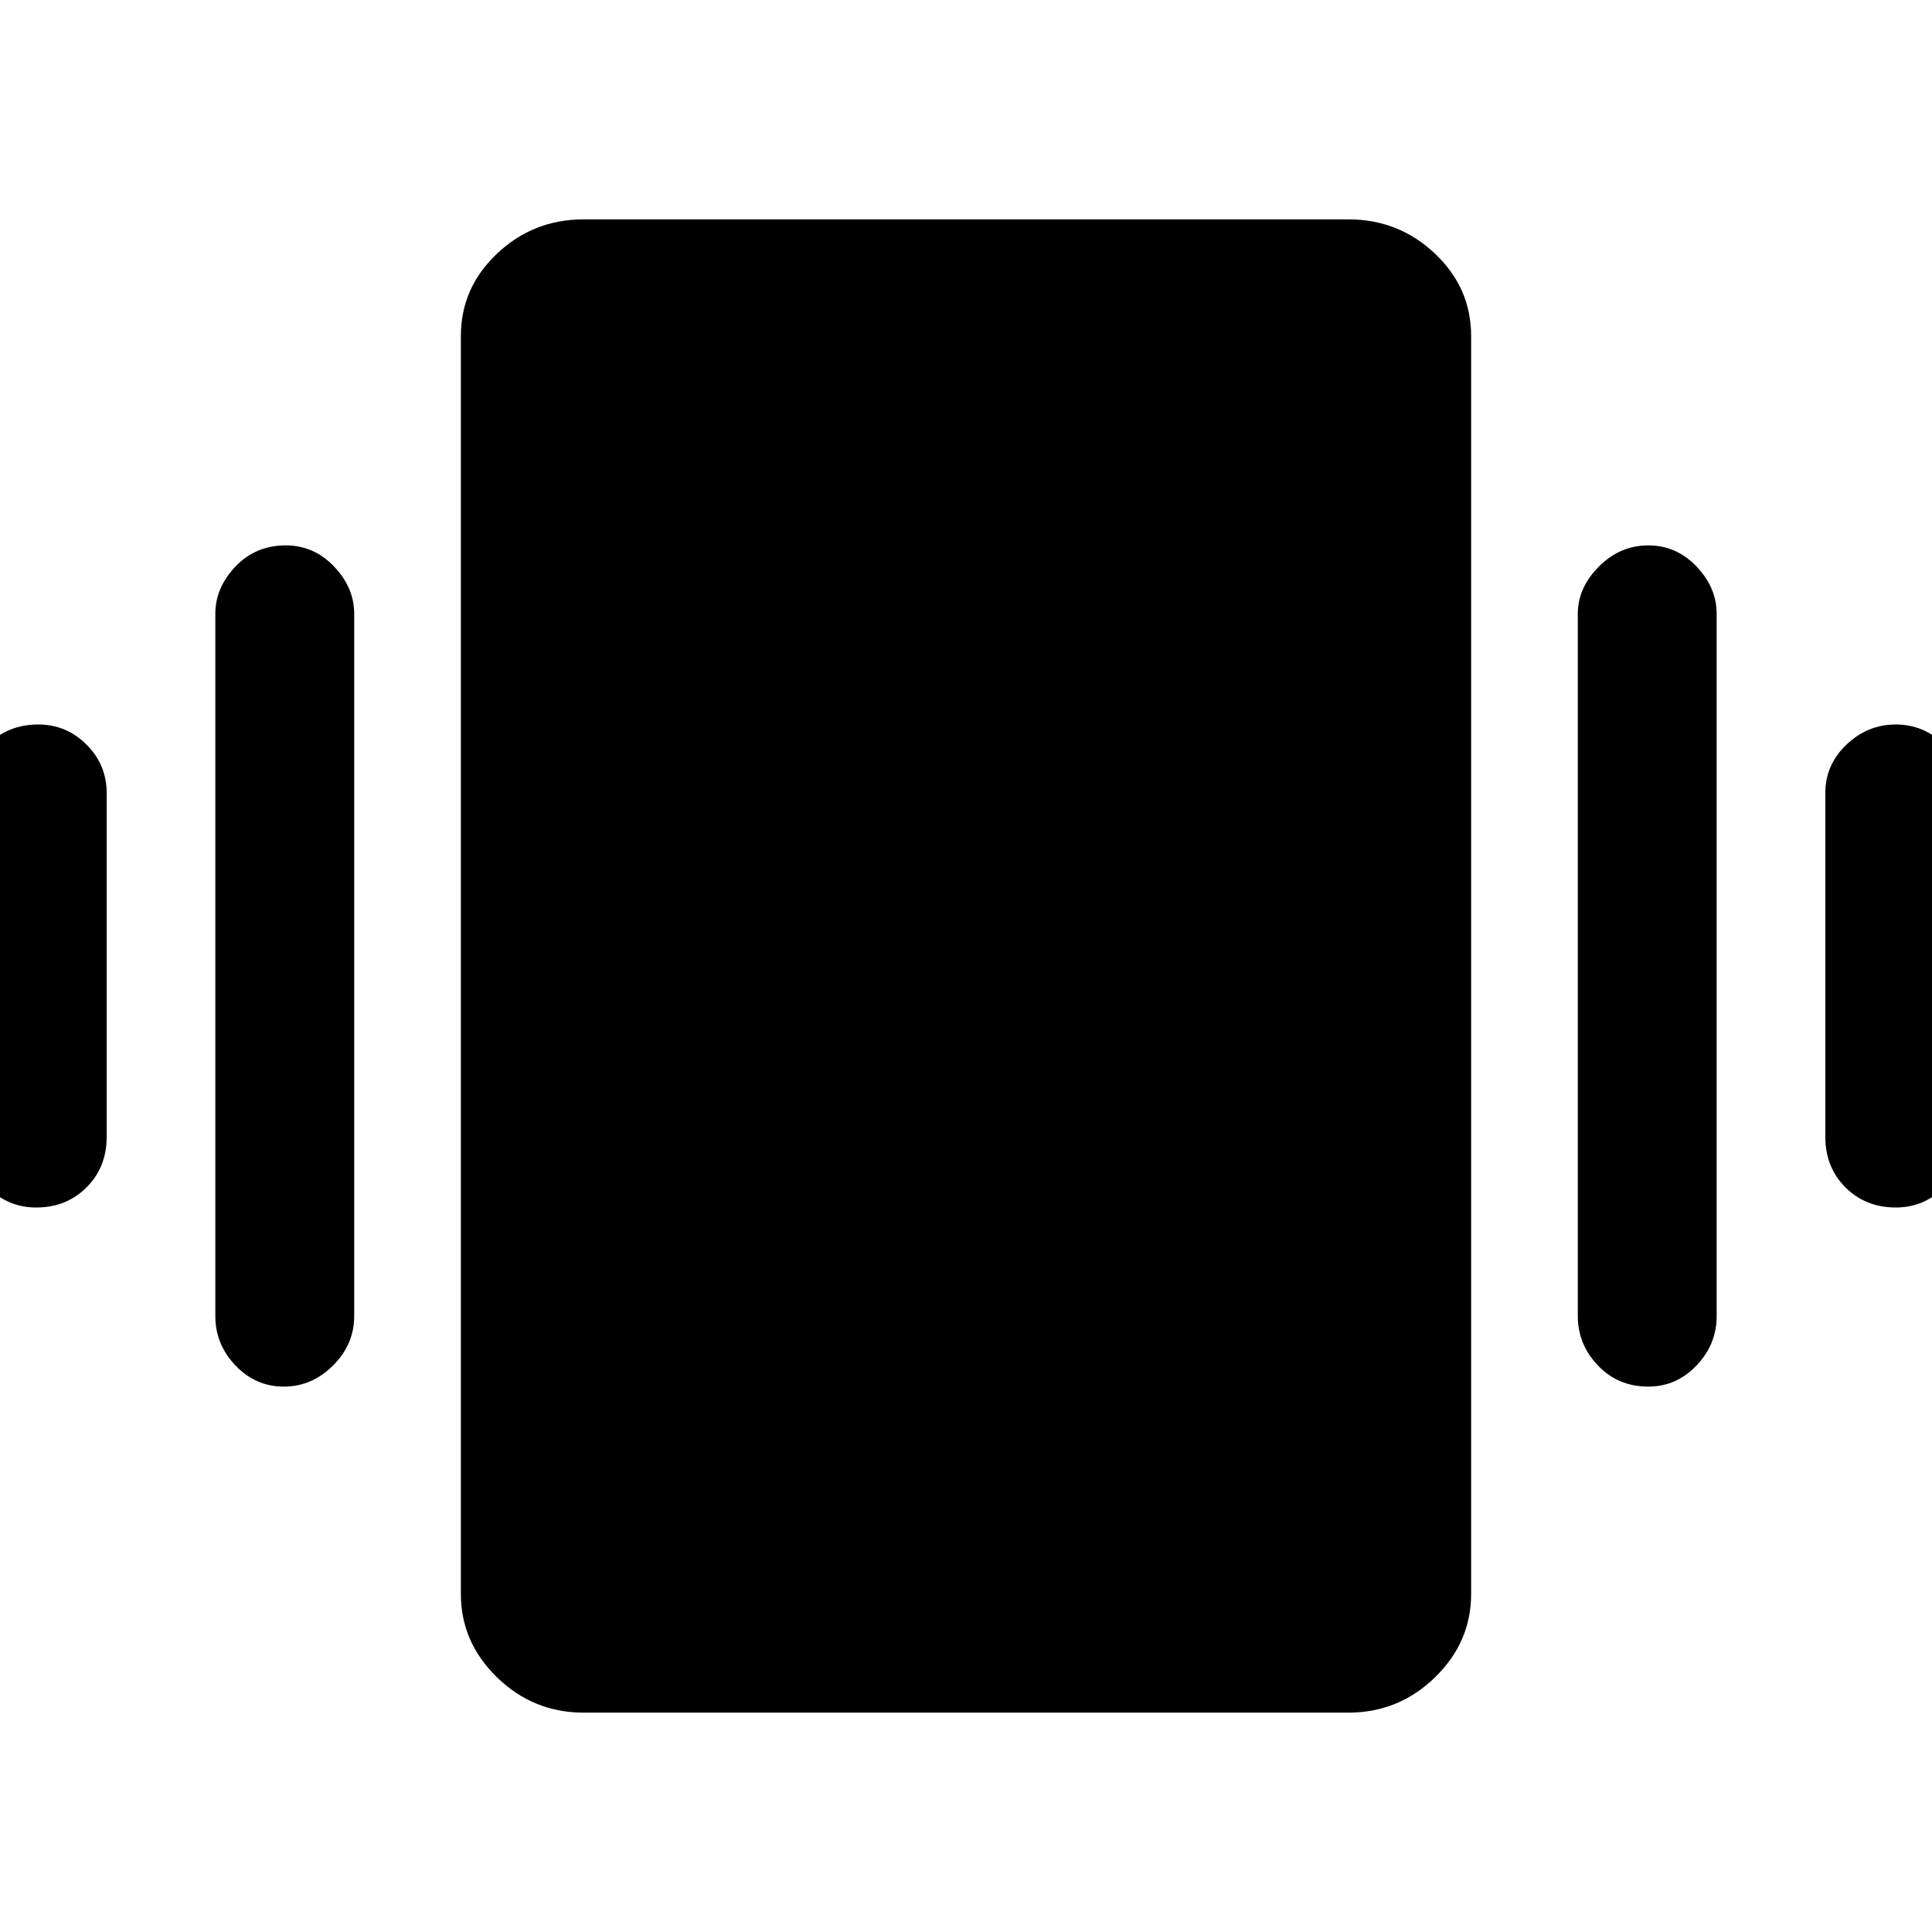 <svg xmlns="http://www.w3.org/2000/svg" height="48" width="48"><path d="M0.9 30Q0.2 30 -0.3 29.5Q-0.8 29 -0.8 28.25V19.7Q-0.8 19 -0.3 18.5Q0.2 18 0.95 18Q1.65 18 2.15 18.5Q2.65 19 2.65 19.7V28.25Q2.65 29 2.15 29.5Q1.65 30 0.9 30ZM7.05 34.45Q6.35 34.45 5.85 33.925Q5.35 33.4 5.35 32.7V15.25Q5.35 14.6 5.85 14.075Q6.35 13.55 7.1 13.55Q7.8 13.55 8.3 14.075Q8.8 14.6 8.8 15.25V32.7Q8.8 33.4 8.275 33.925Q7.75 34.45 7.05 34.45ZM47.1 30Q46.35 30 45.85 29.5Q45.35 29 45.35 28.25V19.7Q45.35 19 45.875 18.5Q46.4 18 47.1 18Q47.8 18 48.3 18.5Q48.8 19 48.8 19.7V28.25Q48.8 29 48.3 29.5Q47.8 30 47.1 30ZM40.95 34.45Q40.2 34.45 39.7 33.925Q39.2 33.4 39.2 32.7V15.25Q39.2 14.6 39.725 14.075Q40.25 13.55 40.95 13.55Q41.65 13.55 42.15 14.075Q42.65 14.6 42.65 15.25V32.7Q42.65 33.4 42.15 33.925Q41.65 34.45 40.95 34.45ZM14.5 42.55Q13.25 42.55 12.35 41.675Q11.45 40.8 11.45 39.6V8.35Q11.45 7.15 12.35 6.3Q13.25 5.45 14.5 5.45H33.5Q34.75 5.45 35.65 6.3Q36.55 7.15 36.55 8.35V39.6Q36.55 40.8 35.65 41.675Q34.75 42.55 33.5 42.55Z"/></svg>